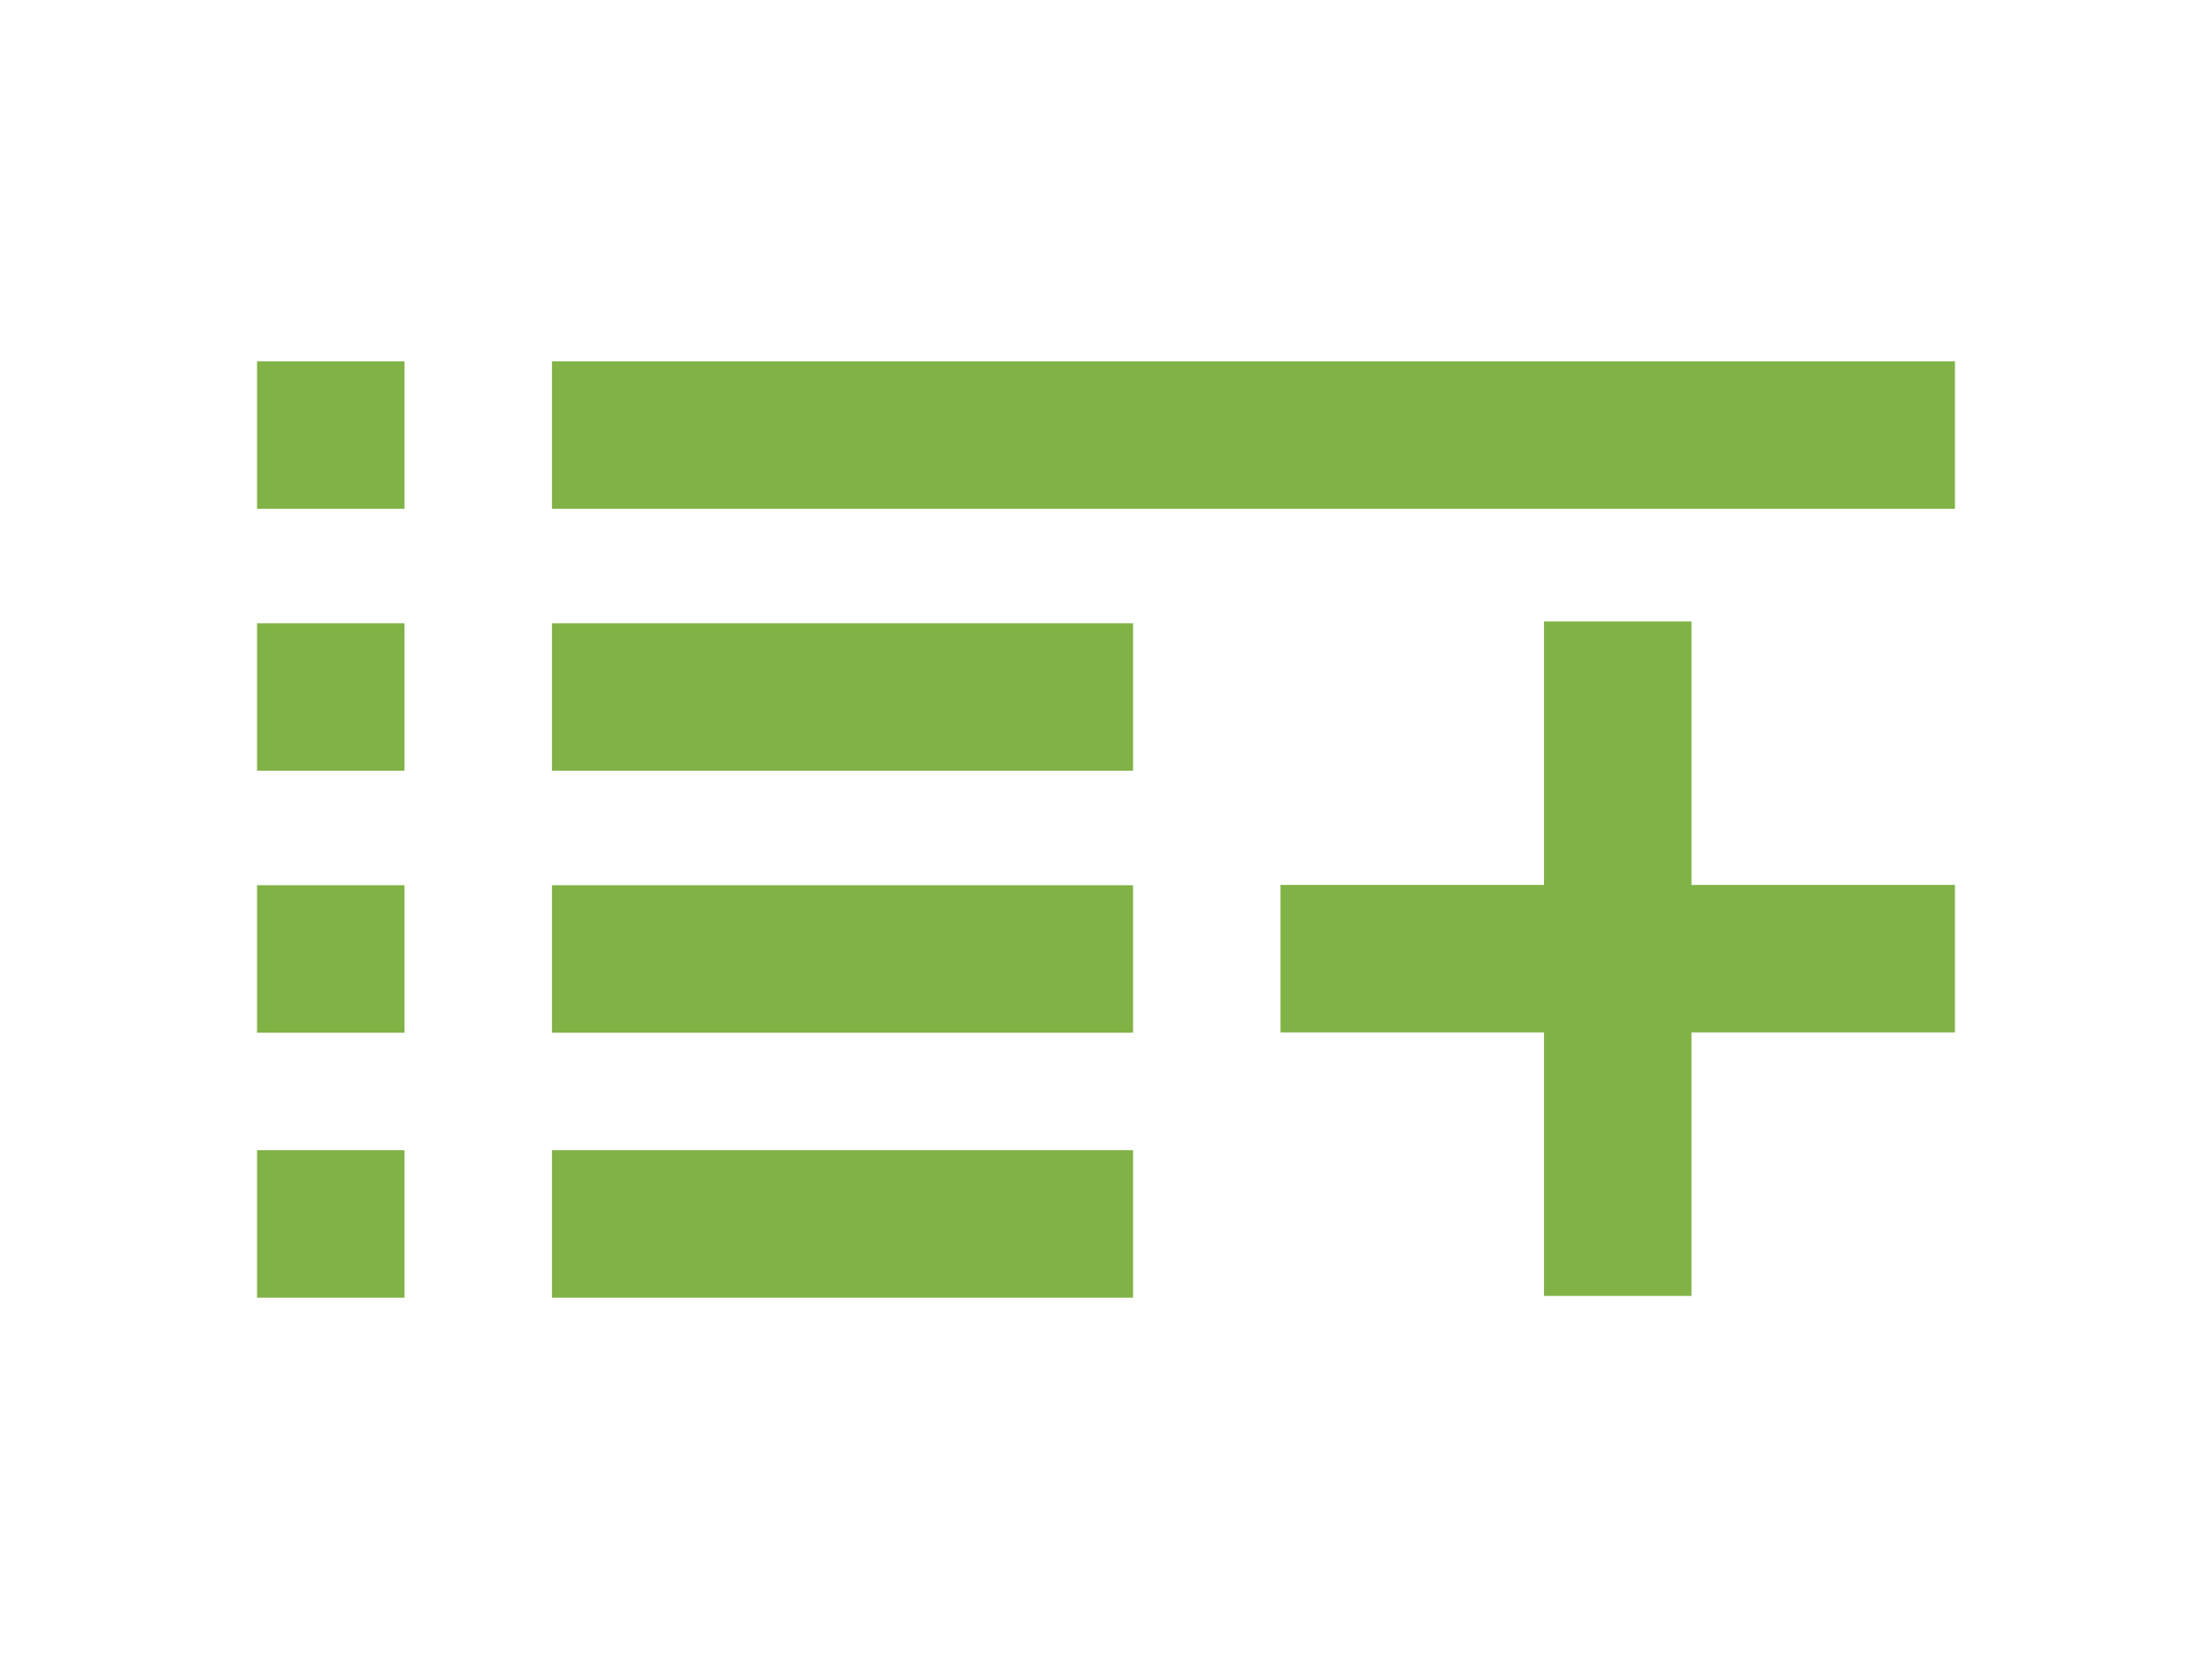<?xml version="1.0" encoding="utf-8"?>
<!-- Generator: Adobe Illustrator 15.0.0, SVG Export Plug-In . SVG Version: 6.00 Build 0)  -->
<!DOCTYPE svg PUBLIC "-//W3C//DTD SVG 1.1//EN" "http://www.w3.org/Graphics/SVG/1.1/DTD/svg11.dtd">
<svg version="1.1" id="Layer_2" xmlns="http://www.w3.org/2000/svg" xmlns:xlink="http://www.w3.org/1999/xlink" x="0px" y="0px"
	 width="1133.859px" height="850.394px" viewBox="0 0 1133.859 850.394" enable-background="new 0 0 1133.859 850.394"
	 xml:space="preserve">
<polygon fill="#81B246" points="1002.101,453.609 867.037,453.609 867.037,318.544 791.446,318.544 791.446,453.609 
	656.382,453.609 656.382,529.201 791.445,529.201 791.445,664.263 867.036,664.263 867.036,529.201 1002.101,529.201 "/>
<rect x="131.76" y="589.605" fill="#81B246" width="75.592" height="75.592"/>
<rect x="131.76" y="453.759" fill="#81B246" width="75.592" height="75.592"/>
<rect x="131.76" y="319.479" fill="#81B246" width="75.592" height="75.592"/>
<g>
	<rect x="131.76" y="185.196" fill="#81B246" width="75.592" height="75.592"/>
	<rect x="282.945" y="185.196" fill="#81B246" width="719.156" height="75.592"/>
</g>
<rect x="282.945" y="589.605" fill="#81B246" width="297.846" height="75.592"/>
<rect x="282.945" y="453.759" fill="#81B246" width="297.846" height="75.592"/>
<rect x="282.945" y="319.479" fill="#81B246" width="297.846" height="75.592"/>
</svg>

